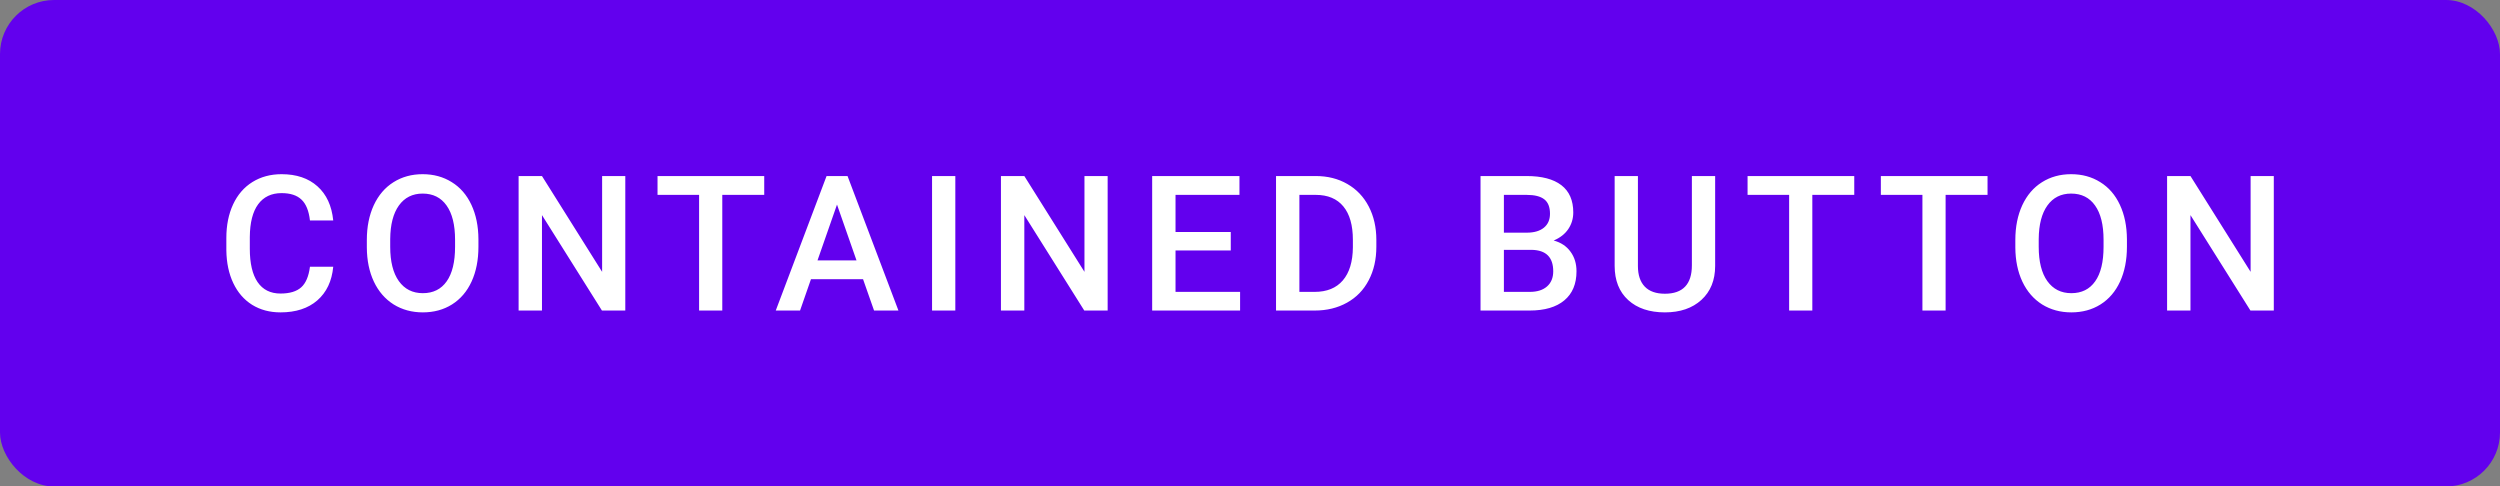 <svg xmlns="http://www.w3.org/2000/svg" xmlns:xlink="http://www.w3.org/1999/xlink" width="185" height="36" version="1.1" viewBox="0 0 185 36"><rect x="0" y="0" width="185" height="36" fill="#808080" stroke="none"/><title>Contained Button</title><desc>Created with Sketch.</desc><g id="Contained-Button" fill="none" fill-rule="evenodd" stroke="none" stroke-width="1"><g id="contained-button" fill-rule="nonzero"><rect id="Container" width="185" height="36" x="0" y="0" fill="#6200EE" rx="4"/><path id="Text-Label" fill="#FFF" d="M24.659,19.74 C24.559,20.801 24.167,21.631 23.483,22.228 C22.8,22.82 21.891,23.116 20.756,23.116 C19.963,23.116 19.263,22.93 18.657,22.556 C18.056,22.178 17.591,21.642 17.263,20.95 C16.934,20.257 16.764,19.453 16.75,18.536 L16.75,17.607 C16.75,16.668 16.916,15.841 17.249,15.125 C17.582,14.41 18.058,13.858 18.678,13.471 C19.302,13.084 20.022,12.89 20.838,12.89 C21.936,12.89 22.82,13.188 23.49,13.786 C24.16,14.383 24.55,15.226 24.659,16.315 L22.936,16.315 C22.855,15.599 22.645,15.084 22.308,14.77 C21.975,14.451 21.485,14.291 20.838,14.291 C20.086,14.291 19.507,14.567 19.102,15.118 C18.701,15.665 18.495,16.47 18.486,17.532 L18.486,18.413 C18.486,19.489 18.678,20.309 19.061,20.874 C19.448,21.439 20.013,21.722 20.756,21.722 C21.435,21.722 21.945,21.569 22.287,21.264 C22.629,20.959 22.845,20.451 22.936,19.74 L24.659,19.74 Z M35.404,18.263 C35.404,19.238 35.236,20.095 34.898,20.833 C34.561,21.567 34.078,22.132 33.449,22.529 C32.825,22.921 32.105,23.116 31.289,23.116 C30.482,23.116 29.762,22.921 29.129,22.529 C28.5,22.132 28.012,21.569 27.666,20.84 C27.324,20.111 27.151,19.27 27.146,18.318 L27.146,17.757 C27.146,16.786 27.317,15.93 27.659,15.187 C28.006,14.444 28.491,13.877 29.115,13.485 C29.744,13.088 30.464,12.89 31.275,12.89 C32.087,12.89 32.804,13.086 33.429,13.478 C34.058,13.865 34.543,14.426 34.885,15.159 C35.227,15.889 35.4,16.739 35.404,17.709 L35.404,18.263 Z M33.675,17.744 C33.675,16.641 33.465,15.795 33.046,15.207 C32.631,14.619 32.041,14.325 31.275,14.325 C30.528,14.325 29.942,14.619 29.518,15.207 C29.099,15.791 28.885,16.618 28.876,17.689 L28.876,18.263 C28.876,19.357 29.088,20.202 29.512,20.799 C29.94,21.396 30.532,21.695 31.289,21.695 C32.055,21.695 32.642,21.403 33.053,20.82 C33.467,20.236 33.675,19.384 33.675,18.263 L33.675,17.744 Z M46.272,22.98 L44.543,22.98 L40.106,15.918 L40.106,22.98 L38.377,22.98 L38.377,13.027 L40.106,13.027 L44.557,20.116 L44.557,13.027 L46.272,13.027 L46.272,22.98 Z M56.553,14.421 L53.449,14.421 L53.449,22.98 L51.733,22.98 L51.733,14.421 L48.657,14.421 L48.657,13.027 L56.553,13.027 L56.553,14.421 Z M63.866,20.662 L60.011,20.662 L59.204,22.98 L57.406,22.98 L61.166,13.027 L62.718,13.027 L66.484,22.98 L64.68,22.98 L63.866,20.662 Z M60.496,19.268 L63.381,19.268 L61.938,15.139 L60.496,19.268 Z M70.694,22.98 L68.972,22.98 L68.972,13.027 L70.694,13.027 L70.694,22.98 Z M81.966,22.98 L80.236,22.98 L75.8,15.918 L75.8,22.98 L74.07,22.98 L74.07,13.027 L75.8,13.027 L80.25,20.116 L80.25,13.027 L81.966,13.027 L81.966,22.98 Z M91.077,18.536 L86.989,18.536 L86.989,21.599 L91.767,21.599 L91.767,22.98 L85.26,22.98 L85.26,13.027 L91.72,13.027 L91.72,14.421 L86.989,14.421 L86.989,17.169 L91.077,17.169 L91.077,18.536 Z M94.426,22.98 L94.426,13.027 L97.365,13.027 C98.245,13.027 99.024,13.223 99.703,13.615 C100.387,14.007 100.915,14.562 101.289,15.283 C101.663,16.003 101.85,16.828 101.85,17.757 L101.85,18.256 C101.85,19.2 101.661,20.029 101.282,20.744 C100.909,21.46 100.373,22.011 99.676,22.399 C98.983,22.786 98.188,22.98 97.29,22.98 L94.426,22.98 Z M96.155,14.421 L96.155,21.599 L97.283,21.599 C98.19,21.599 98.885,21.316 99.368,20.751 C99.856,20.182 100.104,19.366 100.113,18.304 L100.113,17.75 C100.113,16.67 99.879,15.845 99.409,15.276 C98.94,14.706 98.258,14.421 97.365,14.421 L96.155,14.421 Z M109.559,22.98 L109.559,13.027 L112.97,13.027 C114.096,13.027 114.952,13.252 115.54,13.703 C116.128,14.155 116.422,14.827 116.422,15.72 C116.422,16.176 116.299,16.586 116.053,16.951 C115.807,17.315 115.447,17.598 114.973,17.798 C115.511,17.944 115.925,18.22 116.217,18.625 C116.513,19.026 116.661,19.509 116.661,20.075 C116.661,21.009 116.361,21.727 115.759,22.228 C115.162,22.729 114.305,22.98 113.189,22.98 L109.559,22.98 Z M111.288,18.489 L111.288,21.599 L113.209,21.599 C113.752,21.599 114.175,21.465 114.481,21.196 C114.786,20.927 114.939,20.553 114.939,20.075 C114.939,19.04 114.41,18.511 113.353,18.489 L111.288,18.489 Z M111.288,17.217 L112.984,17.217 C113.521,17.217 113.941,17.096 114.241,16.855 C114.547,16.609 114.699,16.262 114.699,15.816 C114.699,15.324 114.558,14.968 114.276,14.749 C113.998,14.531 113.562,14.421 112.97,14.421 L111.288,14.421 L111.288,17.217 Z M126.921,13.027 L126.921,19.678 C126.921,20.735 126.582,21.574 125.903,22.194 C125.228,22.809 124.328,23.116 123.202,23.116 C122.063,23.116 121.158,22.814 120.489,22.207 C119.819,21.597 119.484,20.751 119.484,19.671 L119.484,13.027 L121.206,13.027 L121.206,19.685 C121.206,20.35 121.375,20.858 121.712,21.209 C122.049,21.56 122.546,21.736 123.202,21.736 C124.533,21.736 125.199,21.034 125.199,19.63 L125.199,13.027 L126.921,13.027 Z M137.215,14.421 L134.112,14.421 L134.112,22.98 L132.396,22.98 L132.396,14.421 L129.32,14.421 L129.32,13.027 L137.215,13.027 L137.215,14.421 Z M147.078,14.421 L143.975,14.421 L143.975,22.98 L142.259,22.98 L142.259,14.421 L139.183,14.421 L139.183,13.027 L147.078,13.027 L147.078,14.421 Z M157.393,18.263 C157.393,19.238 157.224,20.095 156.887,20.833 C156.55,21.567 156.067,22.132 155.438,22.529 C154.813,22.921 154.093,23.116 153.278,23.116 C152.471,23.116 151.751,22.921 151.117,22.529 C150.489,22.132 150.001,21.569 149.655,20.84 C149.313,20.111 149.14,19.27 149.135,18.318 L149.135,17.757 C149.135,16.786 149.306,15.93 149.648,15.187 C149.994,14.444 150.479,13.877 151.104,13.485 C151.733,13.088 152.453,12.89 153.264,12.89 C154.075,12.89 154.793,13.086 155.417,13.478 C156.046,13.865 156.532,14.426 156.873,15.159 C157.215,15.889 157.388,16.739 157.393,17.709 L157.393,18.263 Z M155.663,17.744 C155.663,16.641 155.454,15.795 155.034,15.207 C154.62,14.619 154.03,14.325 153.264,14.325 C152.517,14.325 151.931,14.619 151.507,15.207 C151.088,15.791 150.874,16.618 150.865,17.689 L150.865,18.263 C150.865,19.357 151.076,20.202 151.5,20.799 C151.929,21.396 152.521,21.695 153.278,21.695 C154.043,21.695 154.631,21.403 155.041,20.82 C155.456,20.236 155.663,19.384 155.663,18.263 L155.663,17.744 Z M168.261,22.98 L166.532,22.98 L162.095,15.918 L162.095,22.98 L160.365,22.98 L160.365,13.027 L162.095,13.027 L166.545,20.116 L166.545,13.027 L168.261,13.027 L168.261,22.98 Z"/></g></g></svg>